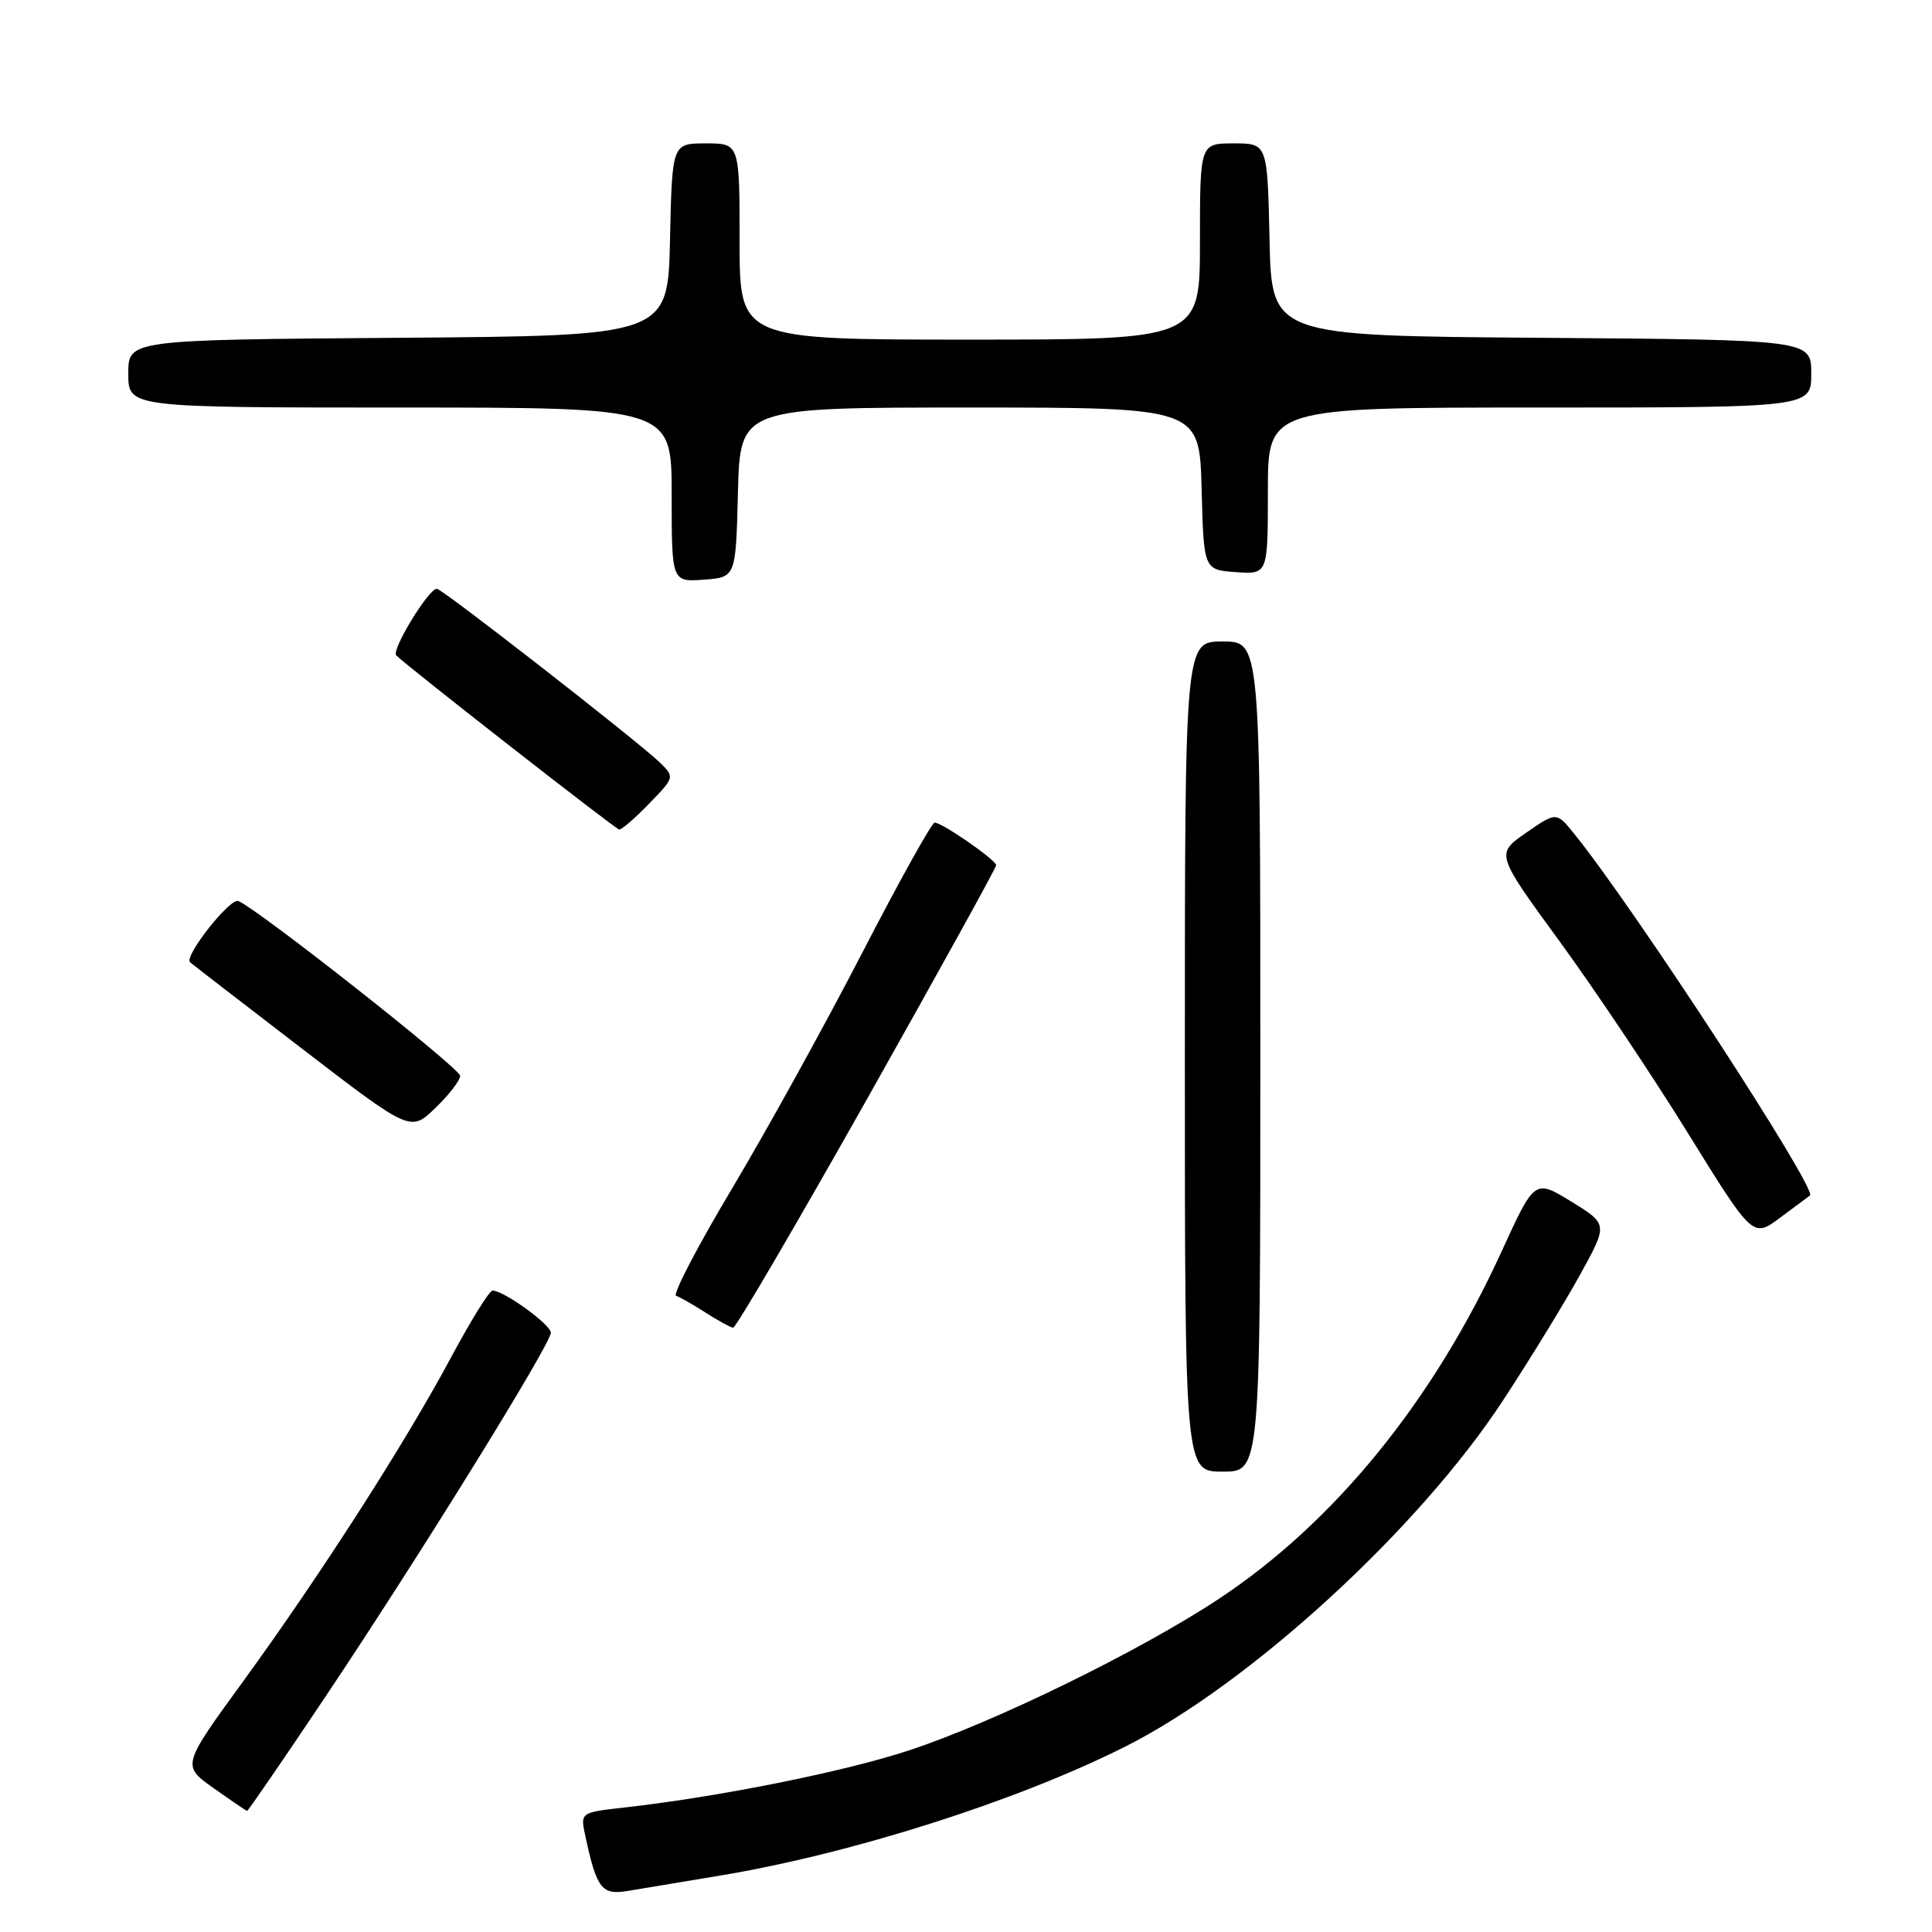 <?xml version="1.0" encoding="UTF-8" standalone="no"?>
<!DOCTYPE svg PUBLIC "-//W3C//DTD SVG 1.1//EN" "http://www.w3.org/Graphics/SVG/1.1/DTD/svg11.dtd" >
<svg xmlns="http://www.w3.org/2000/svg" xmlns:xlink="http://www.w3.org/1999/xlink" version="1.1" viewBox="0 0 256 256">
 <g >
 <path fill="currentColor"
d=" M 95.50 248.51 C 112.88 245.61 134.69 238.67 149.03 231.47 C 165.56 223.18 188.02 202.60 199.20 185.50 C 202.80 180.00 207.39 172.51 209.40 168.85 C 213.06 162.21 213.06 162.21 208.21 159.22 C 203.35 156.24 203.35 156.24 198.95 165.87 C 189.90 185.65 176.79 201.75 161.50 211.86 C 151.07 218.76 131.83 228.17 120.50 231.92 C 111.93 234.75 95.26 238.10 82.69 239.51 C 76.88 240.16 76.88 240.16 77.57 243.33 C 79.08 250.32 79.73 251.14 83.24 250.55 C 85.03 250.25 90.55 249.33 95.50 248.51 Z  M 43.17 224.75 C 55.68 206.05 73.00 178.07 72.99 176.59 C 72.98 175.51 66.73 170.99 65.26 171.01 C 64.84 171.02 62.40 174.96 59.82 179.76 C 53.75 191.12 42.51 208.63 32.26 222.73 C 24.09 233.95 24.09 233.95 28.29 236.93 C 30.61 238.57 32.61 239.93 32.73 239.96 C 32.86 239.98 37.56 233.14 43.17 224.75 Z  M 167.00 140.00 C 167.00 85.00 167.00 85.00 162.00 85.00 C 157.00 85.00 157.00 85.00 157.00 140.00 C 157.00 195.00 157.00 195.00 162.00 195.00 C 167.00 195.00 167.00 195.00 167.00 140.00 Z  M 114.89 145.62 C 124.30 128.90 132.00 114.97 132.00 114.65 C 132.00 113.96 124.84 109.00 123.85 109.00 C 123.47 109.00 119.15 116.76 114.25 126.25 C 109.35 135.74 101.60 149.78 97.02 157.45 C 92.44 165.12 89.10 171.53 89.59 171.70 C 90.09 171.87 91.85 172.88 93.50 173.93 C 95.15 174.99 96.79 175.89 97.14 175.93 C 97.49 175.97 105.47 162.33 114.89 145.62 Z  M 239.83 158.41 C 240.87 157.65 216.63 120.44 208.63 110.53 C 206.24 107.56 206.24 107.56 202.21 110.35 C 198.19 113.14 198.19 113.14 206.65 124.73 C 211.30 131.10 218.97 142.56 223.68 150.18 C 232.26 164.04 232.26 164.04 235.88 161.35 C 237.87 159.87 239.65 158.55 239.83 158.41 Z  M 60.97 142.55 C 60.93 141.53 34.04 120.34 31.57 119.39 C 30.47 118.96 24.36 126.71 25.18 127.50 C 25.35 127.67 32.00 132.80 39.95 138.90 C 54.40 150.00 54.40 150.00 57.70 146.80 C 59.52 145.05 60.98 143.13 60.97 142.55 Z  M 86.01 106.49 C 89.39 103.00 89.40 102.96 87.46 101.06 C 84.62 98.30 58.61 78.03 57.88 78.01 C 56.80 77.99 51.82 86.16 52.50 86.84 C 53.94 88.29 81.54 109.85 82.05 109.92 C 82.36 109.96 84.14 108.42 86.01 106.49 Z  M 97.78 65.25 C 98.07 54.00 98.07 54.00 128.50 54.00 C 158.93 54.00 158.93 54.00 159.22 64.75 C 159.50 75.50 159.50 75.50 163.75 75.81 C 168.00 76.11 168.00 76.11 168.00 65.06 C 168.00 54.00 168.00 54.00 204.00 54.00 C 240.00 54.00 240.00 54.00 240.00 49.51 C 240.00 45.03 240.00 45.03 204.25 44.76 C 168.50 44.50 168.50 44.50 168.22 31.75 C 167.94 19.00 167.94 19.00 163.47 19.00 C 159.00 19.00 159.00 19.00 159.00 32.00 C 159.00 45.00 159.00 45.00 128.50 45.00 C 98.00 45.00 98.00 45.00 98.00 32.00 C 98.00 19.00 98.00 19.00 93.53 19.00 C 89.06 19.00 89.06 19.00 88.78 31.75 C 88.50 44.50 88.50 44.50 52.75 44.76 C 17.00 45.03 17.00 45.03 17.00 49.51 C 17.00 54.00 17.00 54.00 53.00 54.00 C 89.00 54.00 89.00 54.00 89.00 65.56 C 89.00 77.11 89.00 77.11 93.25 76.81 C 97.50 76.50 97.50 76.50 97.78 65.25 Z "/>
</g>
</svg>